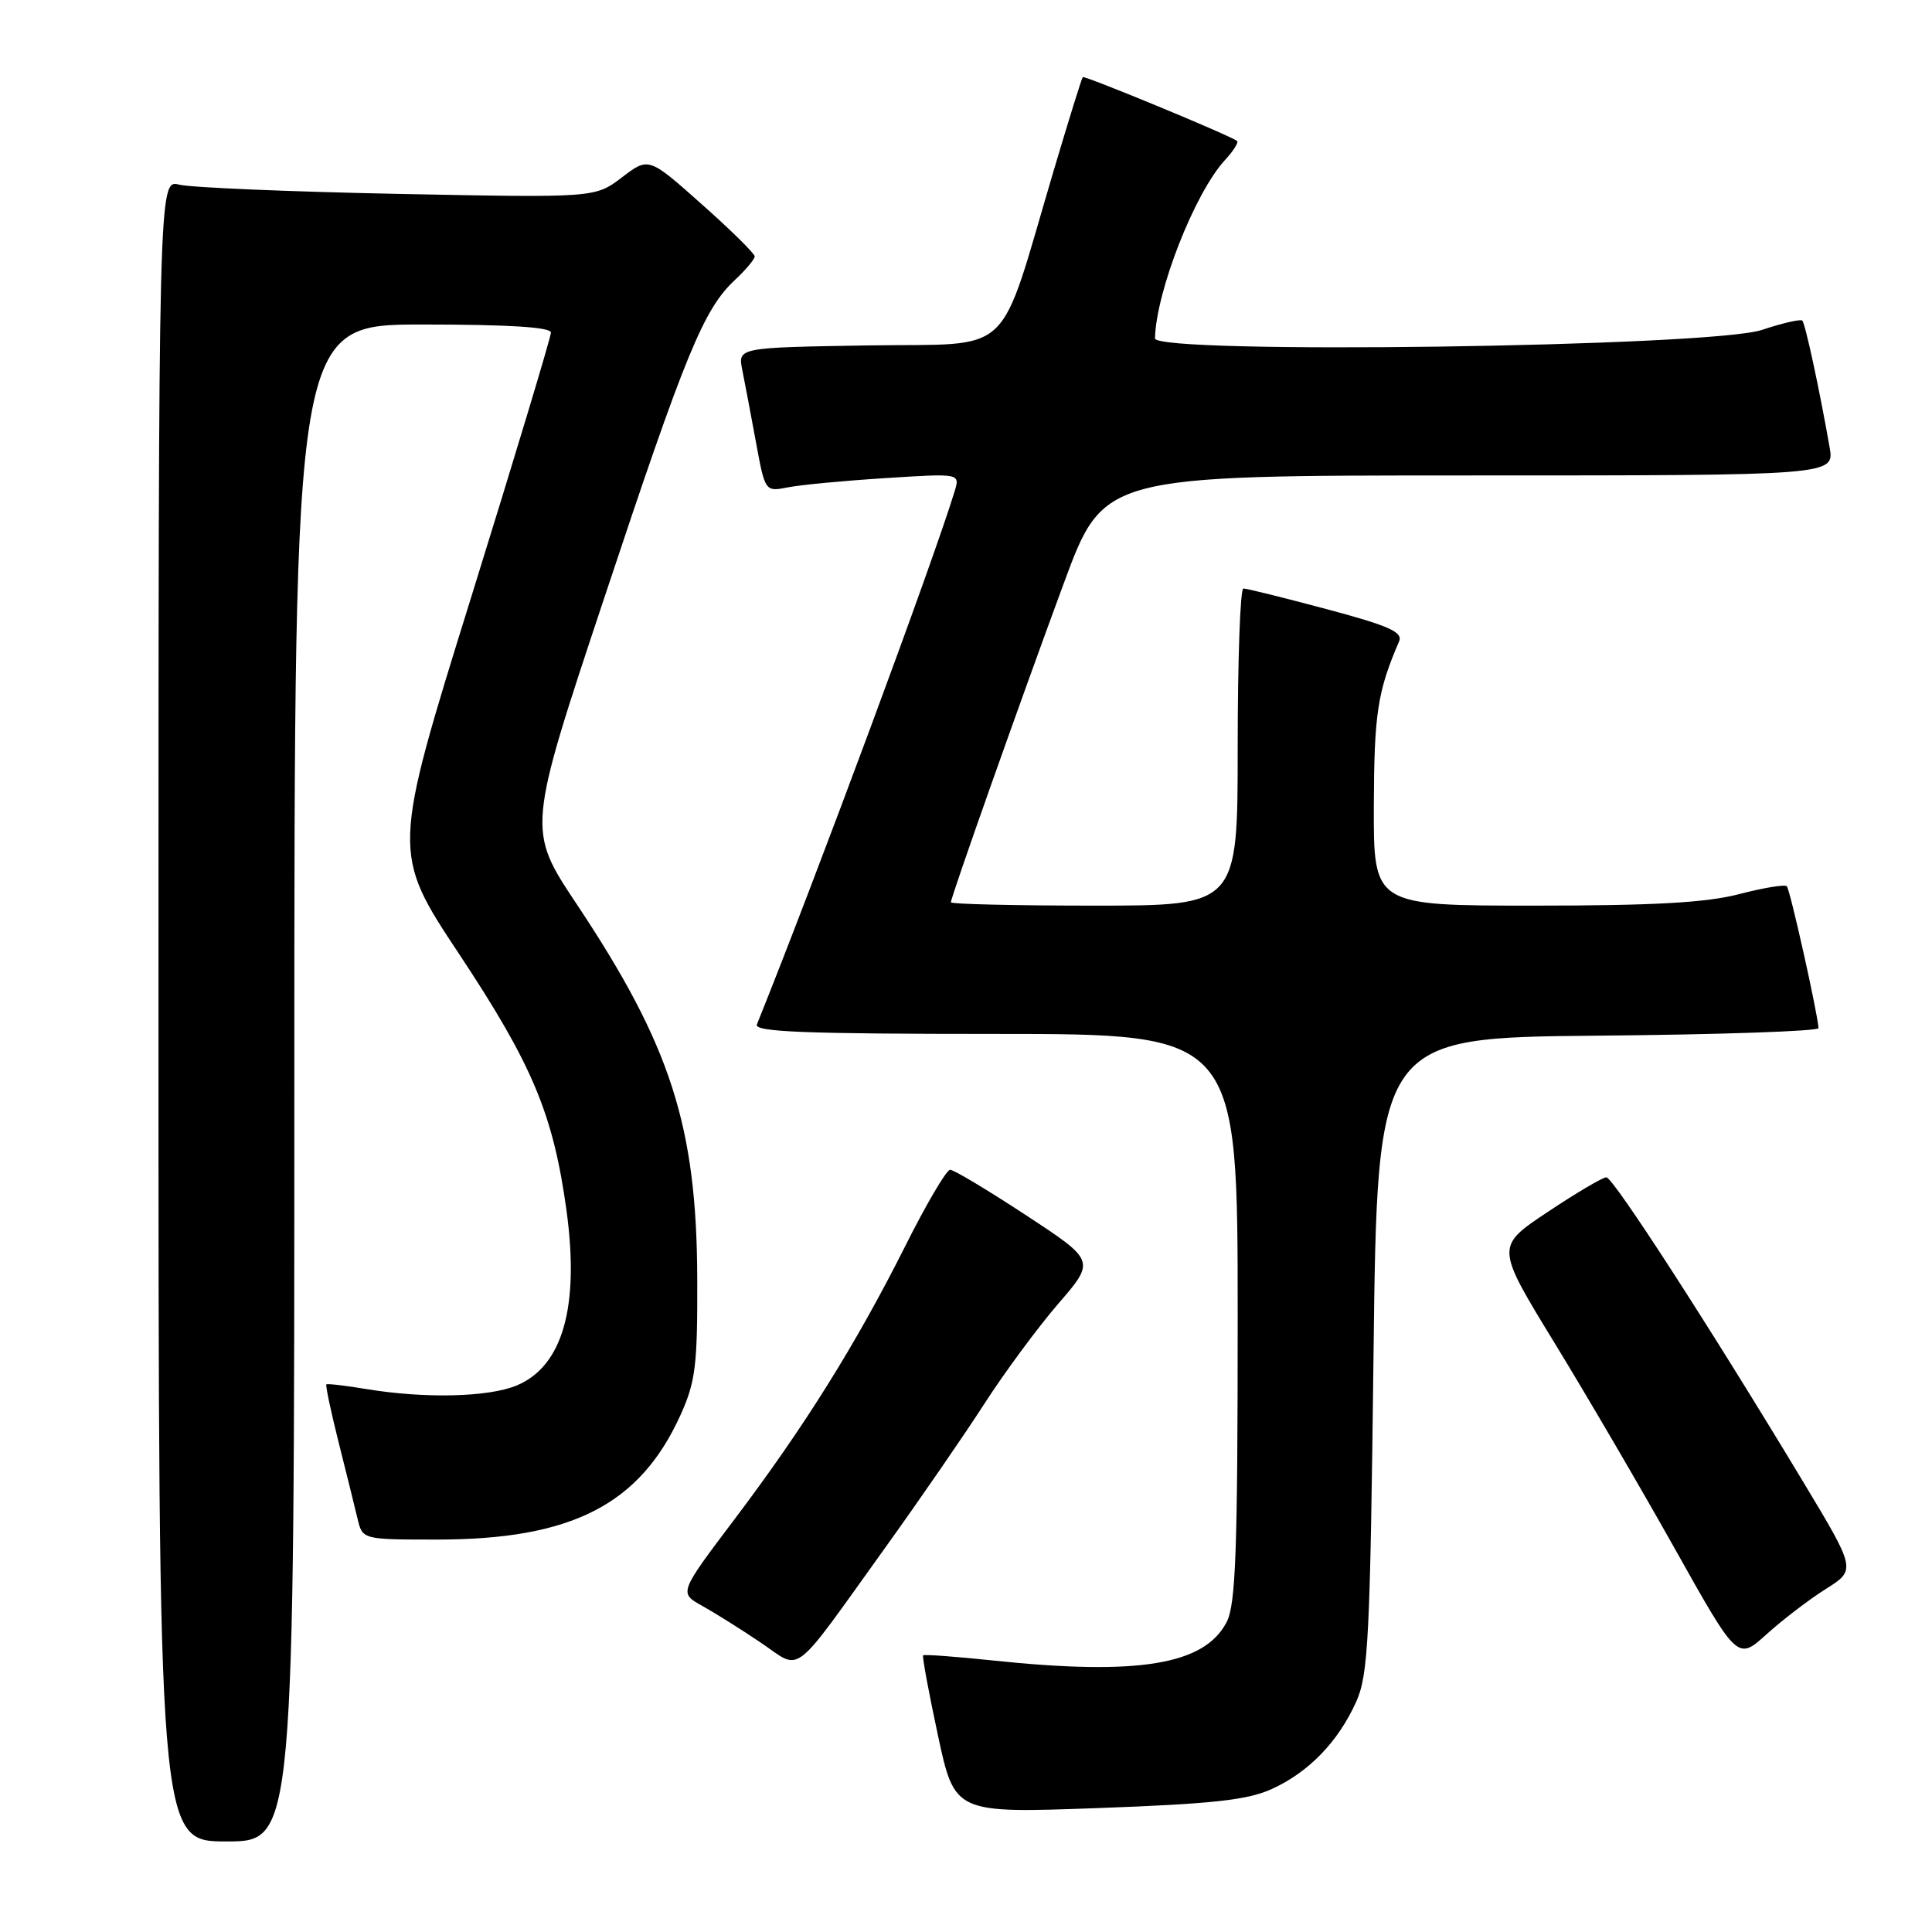 <?xml version="1.0" encoding="UTF-8" standalone="no"?>
<!DOCTYPE svg PUBLIC "-//W3C//DTD SVG 1.1//EN" "http://www.w3.org/Graphics/SVG/1.1/DTD/svg11.dtd" >
<svg xmlns="http://www.w3.org/2000/svg" xmlns:xlink="http://www.w3.org/1999/xlink" version="1.1" viewBox="0 0 256 256">
 <g >
 <path fill="currentColor"
d=" M 39.00 143.50 C 39.00 43.00 39.00 43.00 56.00 43.00 C 67.43 43.00 73.00 43.35 73.00 44.07 C 73.00 44.66 68.26 60.40 62.46 79.05 C 51.91 112.95 51.91 112.95 60.88 126.48 C 70.57 141.11 73.30 147.64 75.06 160.36 C 76.81 173.13 74.57 181.03 68.47 183.58 C 64.73 185.14 56.26 185.34 48.50 184.05 C 45.75 183.59 43.39 183.32 43.25 183.44 C 43.11 183.57 43.84 187.01 44.86 191.08 C 45.89 195.16 47.02 199.74 47.38 201.25 C 48.04 204.00 48.04 204.00 57.91 204.00 C 75.76 204.00 84.78 199.38 90.17 187.50 C 92.16 183.11 92.43 180.92 92.39 169.50 C 92.33 149.22 88.89 138.54 76.40 119.78 C 69.85 109.94 69.85 109.94 80.07 79.22 C 90.88 46.68 93.24 40.96 97.40 37.08 C 98.83 35.74 100.00 34.35 100.00 33.97 C 100.00 33.60 96.84 30.48 92.97 27.05 C 85.95 20.80 85.95 20.80 82.40 23.51 C 78.85 26.21 78.85 26.21 52.68 25.69 C 38.28 25.40 25.26 24.85 23.75 24.47 C 21.00 23.77 21.00 23.77 21.00 133.88 C 21.00 244.00 21.00 244.00 30.00 244.00 C 39.00 244.00 39.00 244.00 39.00 143.50 Z  M 168.48 237.07 C 173.38 234.86 177.30 230.82 179.70 225.50 C 181.31 221.91 181.55 217.16 182.00 179.50 C 182.50 137.50 182.50 137.50 211.75 137.23 C 227.84 137.09 240.98 136.64 240.96 136.23 C 240.86 134.30 237.19 117.85 236.76 117.43 C 236.50 117.17 233.65 117.64 230.43 118.48 C 226.08 119.61 219.14 120.00 203.29 120.00 C 182.00 120.00 182.00 120.00 182.04 106.75 C 182.08 94.53 182.53 91.61 185.39 84.98 C 185.91 83.75 184.02 82.91 175.77 80.71 C 170.12 79.20 165.16 77.97 164.75 77.98 C 164.34 77.99 164.00 87.45 164.00 99.00 C 164.00 120.00 164.00 120.00 145.00 120.00 C 134.55 120.00 126.00 119.80 126.00 119.56 C 126.00 118.87 135.14 93.04 140.98 77.23 C 146.24 63.00 146.24 63.00 194.67 63.00 C 243.09 63.00 243.09 63.00 242.43 59.25 C 241.08 51.56 239.21 42.87 238.81 42.48 C 238.59 42.26 236.18 42.81 233.45 43.72 C 226.66 45.97 152.98 46.99 153.04 44.83 C 153.20 38.59 158.29 25.61 162.28 21.25 C 163.42 20.02 164.15 18.86 163.92 18.68 C 162.96 17.93 143.70 9.97 143.47 10.22 C 143.33 10.37 141.61 15.90 139.65 22.50 C 132.11 47.90 134.69 45.46 115.04 45.77 C 97.76 46.05 97.76 46.05 98.36 49.04 C 98.69 50.68 99.50 54.98 100.17 58.60 C 101.38 65.17 101.38 65.17 104.44 64.57 C 106.12 64.24 111.94 63.69 117.36 63.35 C 127.22 62.72 127.22 62.72 126.49 65.11 C 123.61 74.55 108.05 116.49 100.29 135.75 C 99.89 136.73 106.61 137.00 131.89 137.00 C 164.00 137.00 164.00 137.00 164.00 174.55 C 164.00 205.53 163.74 212.59 162.54 214.93 C 159.60 220.61 150.83 222.05 131.54 220.02 C 126.62 219.50 122.47 219.20 122.32 219.34 C 122.18 219.49 123.06 224.25 124.28 229.94 C 126.50 240.27 126.50 240.27 145.48 239.58 C 160.60 239.03 165.29 238.52 168.48 237.07 Z  M 117.35 205.00 C 121.89 198.68 127.78 190.12 130.44 186.00 C 133.09 181.88 137.49 175.93 140.20 172.78 C 145.15 167.06 145.15 167.06 135.96 161.03 C 130.91 157.71 126.38 155.00 125.90 155.00 C 125.41 155.00 122.73 159.56 119.94 165.13 C 113.41 178.13 106.60 189.03 97.35 201.28 C 89.96 211.07 89.96 211.07 93.04 212.78 C 94.74 213.73 98.24 215.92 100.81 217.66 C 106.34 221.38 104.65 222.68 117.35 205.00 Z  M 241.94 210.54 C 245.95 208.01 245.95 208.01 238.87 196.25 C 226.55 175.80 213.75 156.00 212.85 156.00 C 212.37 156.00 208.87 158.06 205.08 160.59 C 198.18 165.18 198.18 165.18 205.92 177.84 C 210.18 184.80 217.40 197.14 221.95 205.26 C 230.23 220.03 230.23 220.03 234.08 216.55 C 236.19 214.64 239.73 211.93 241.94 210.54 Z "/>
</g>
</svg>